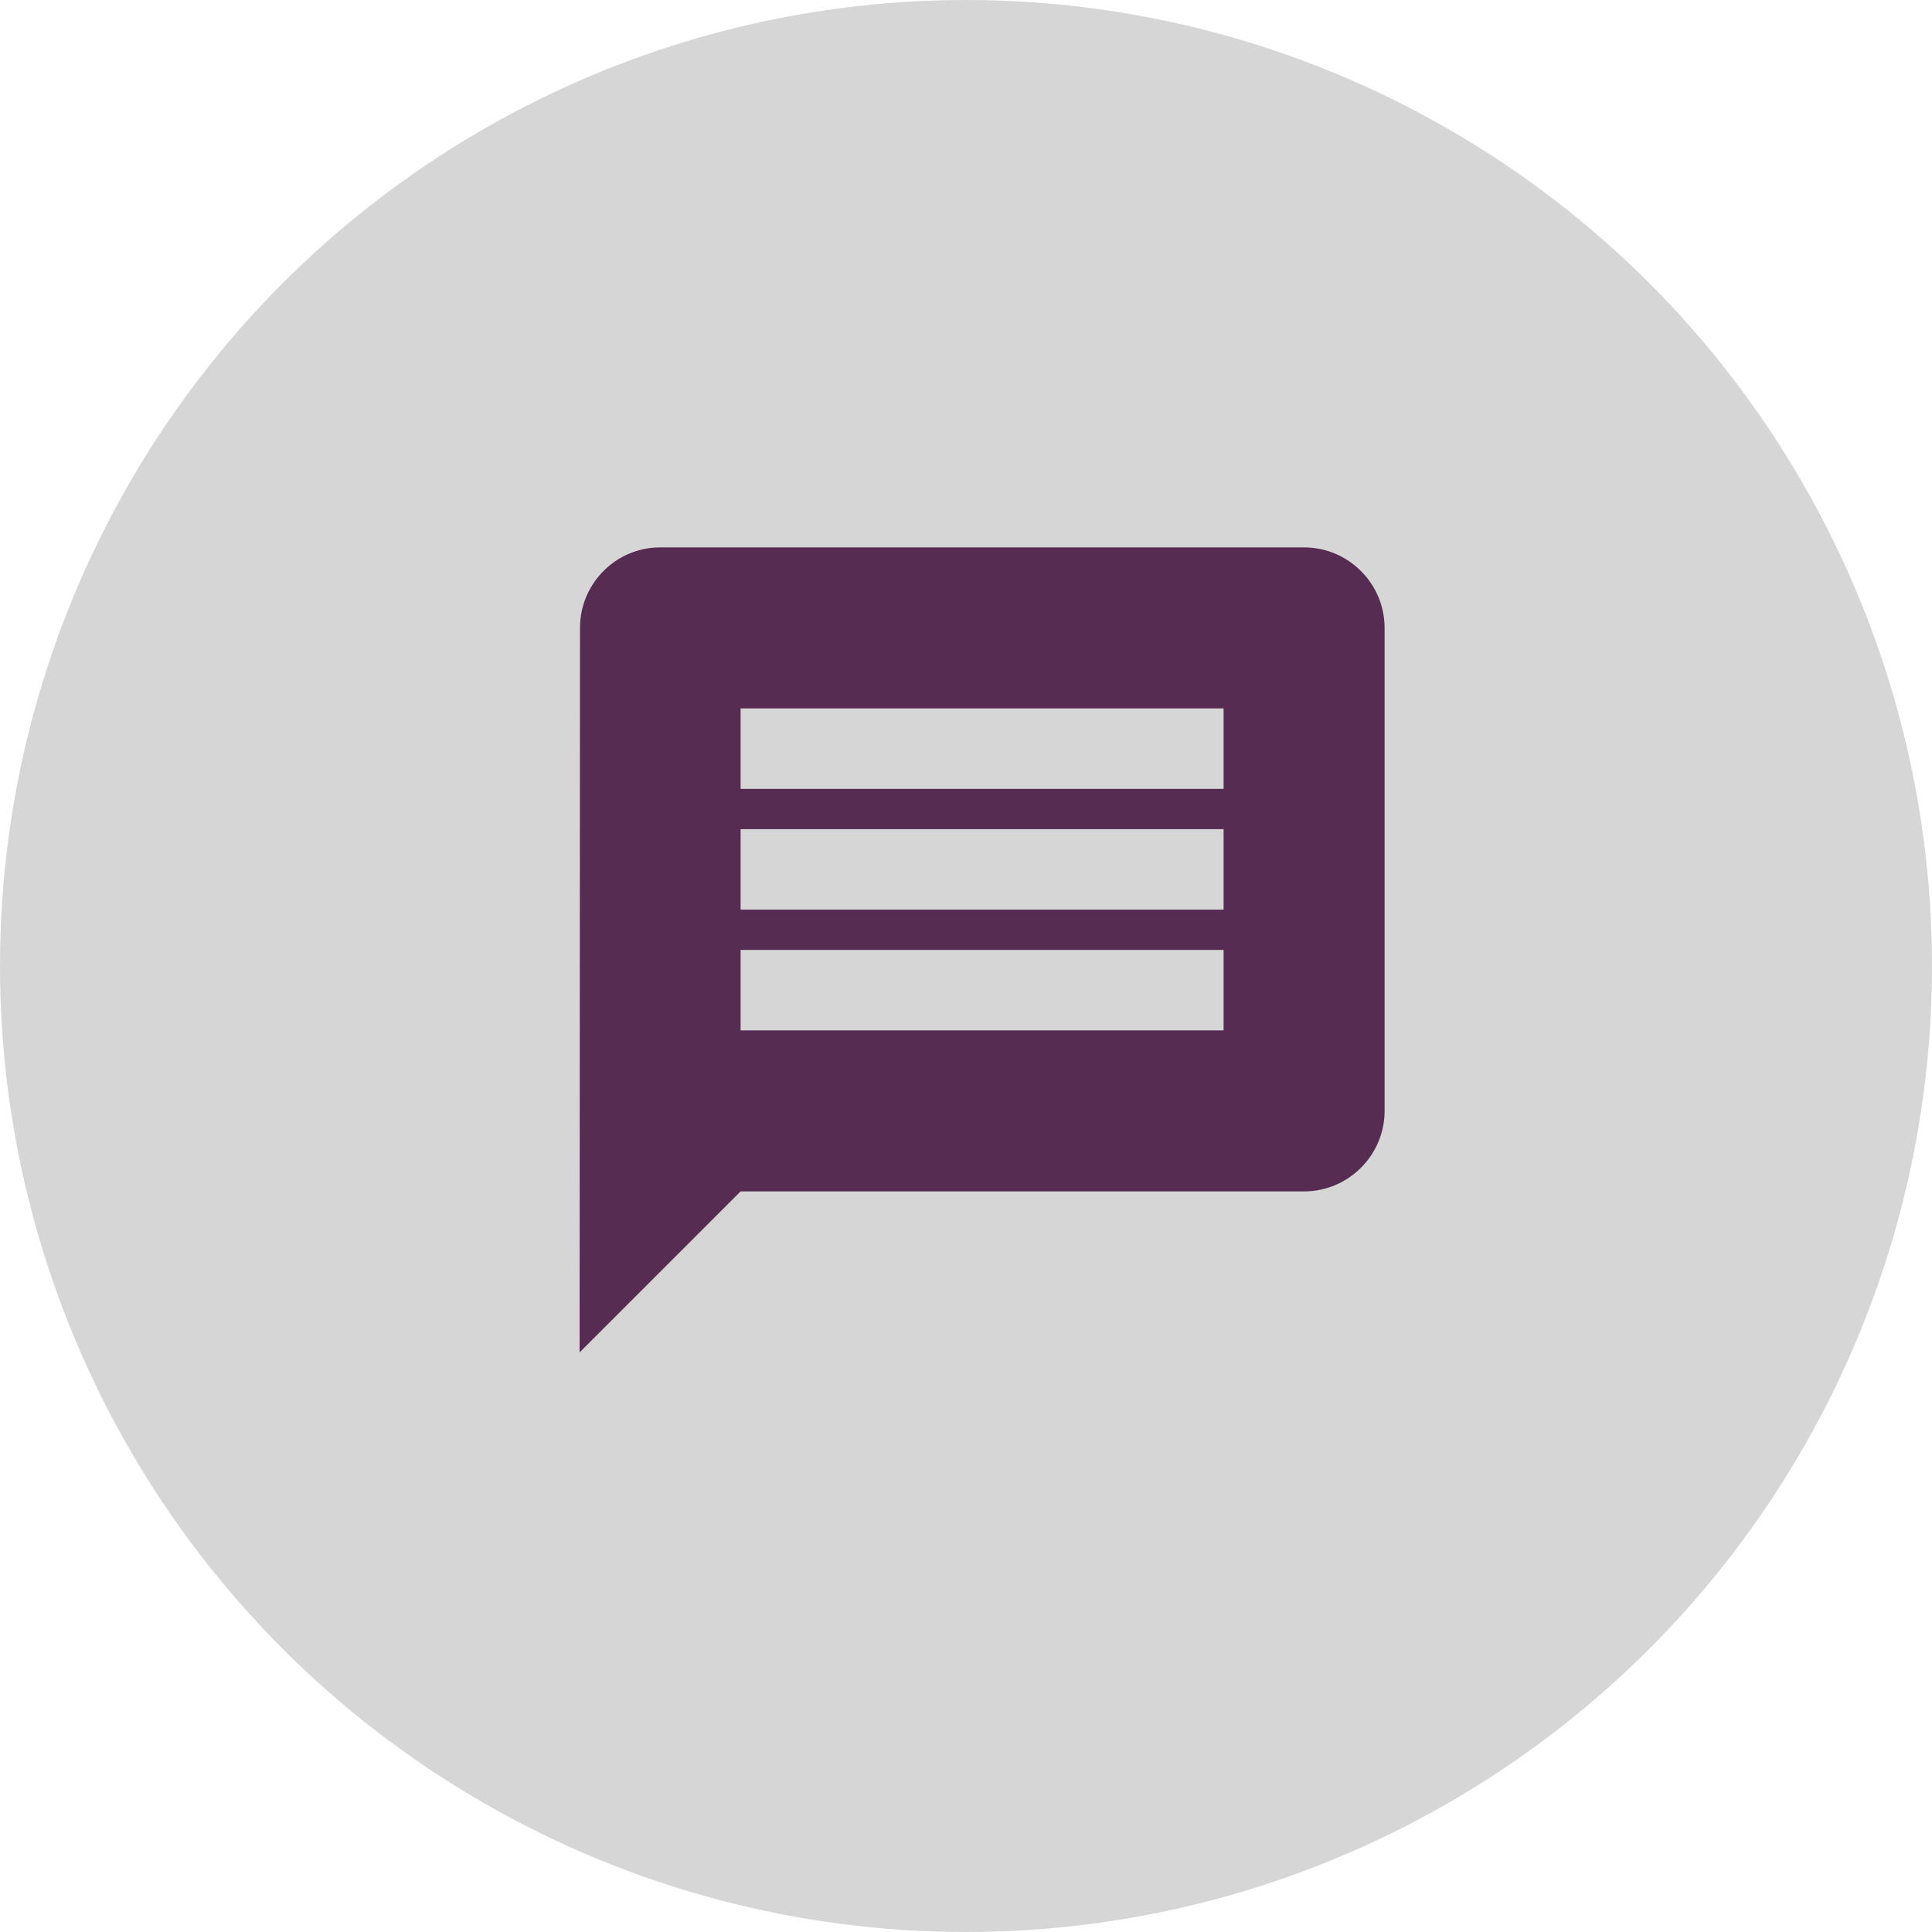 <svg width="60" height="60" viewBox="0 0 60 60" fill="none" xmlns="http://www.w3.org/2000/svg">
<circle cx="30" cy="30" r="30" fill="#D6D6D6"/>
<path d="M40.5 17H20.5C19.125 17 18.012 18.125 18.012 19.5L18 42L23 37H40.5C41.875 37 43 35.875 43 34.5V19.5C43 18.125 41.875 17 40.5 17ZM38 32H23V29.5H38V32ZM38 28.25H23V25.75H38V28.25ZM38 24.5H23V22H38V24.5Z" fill="#572C53"/>
</svg>
